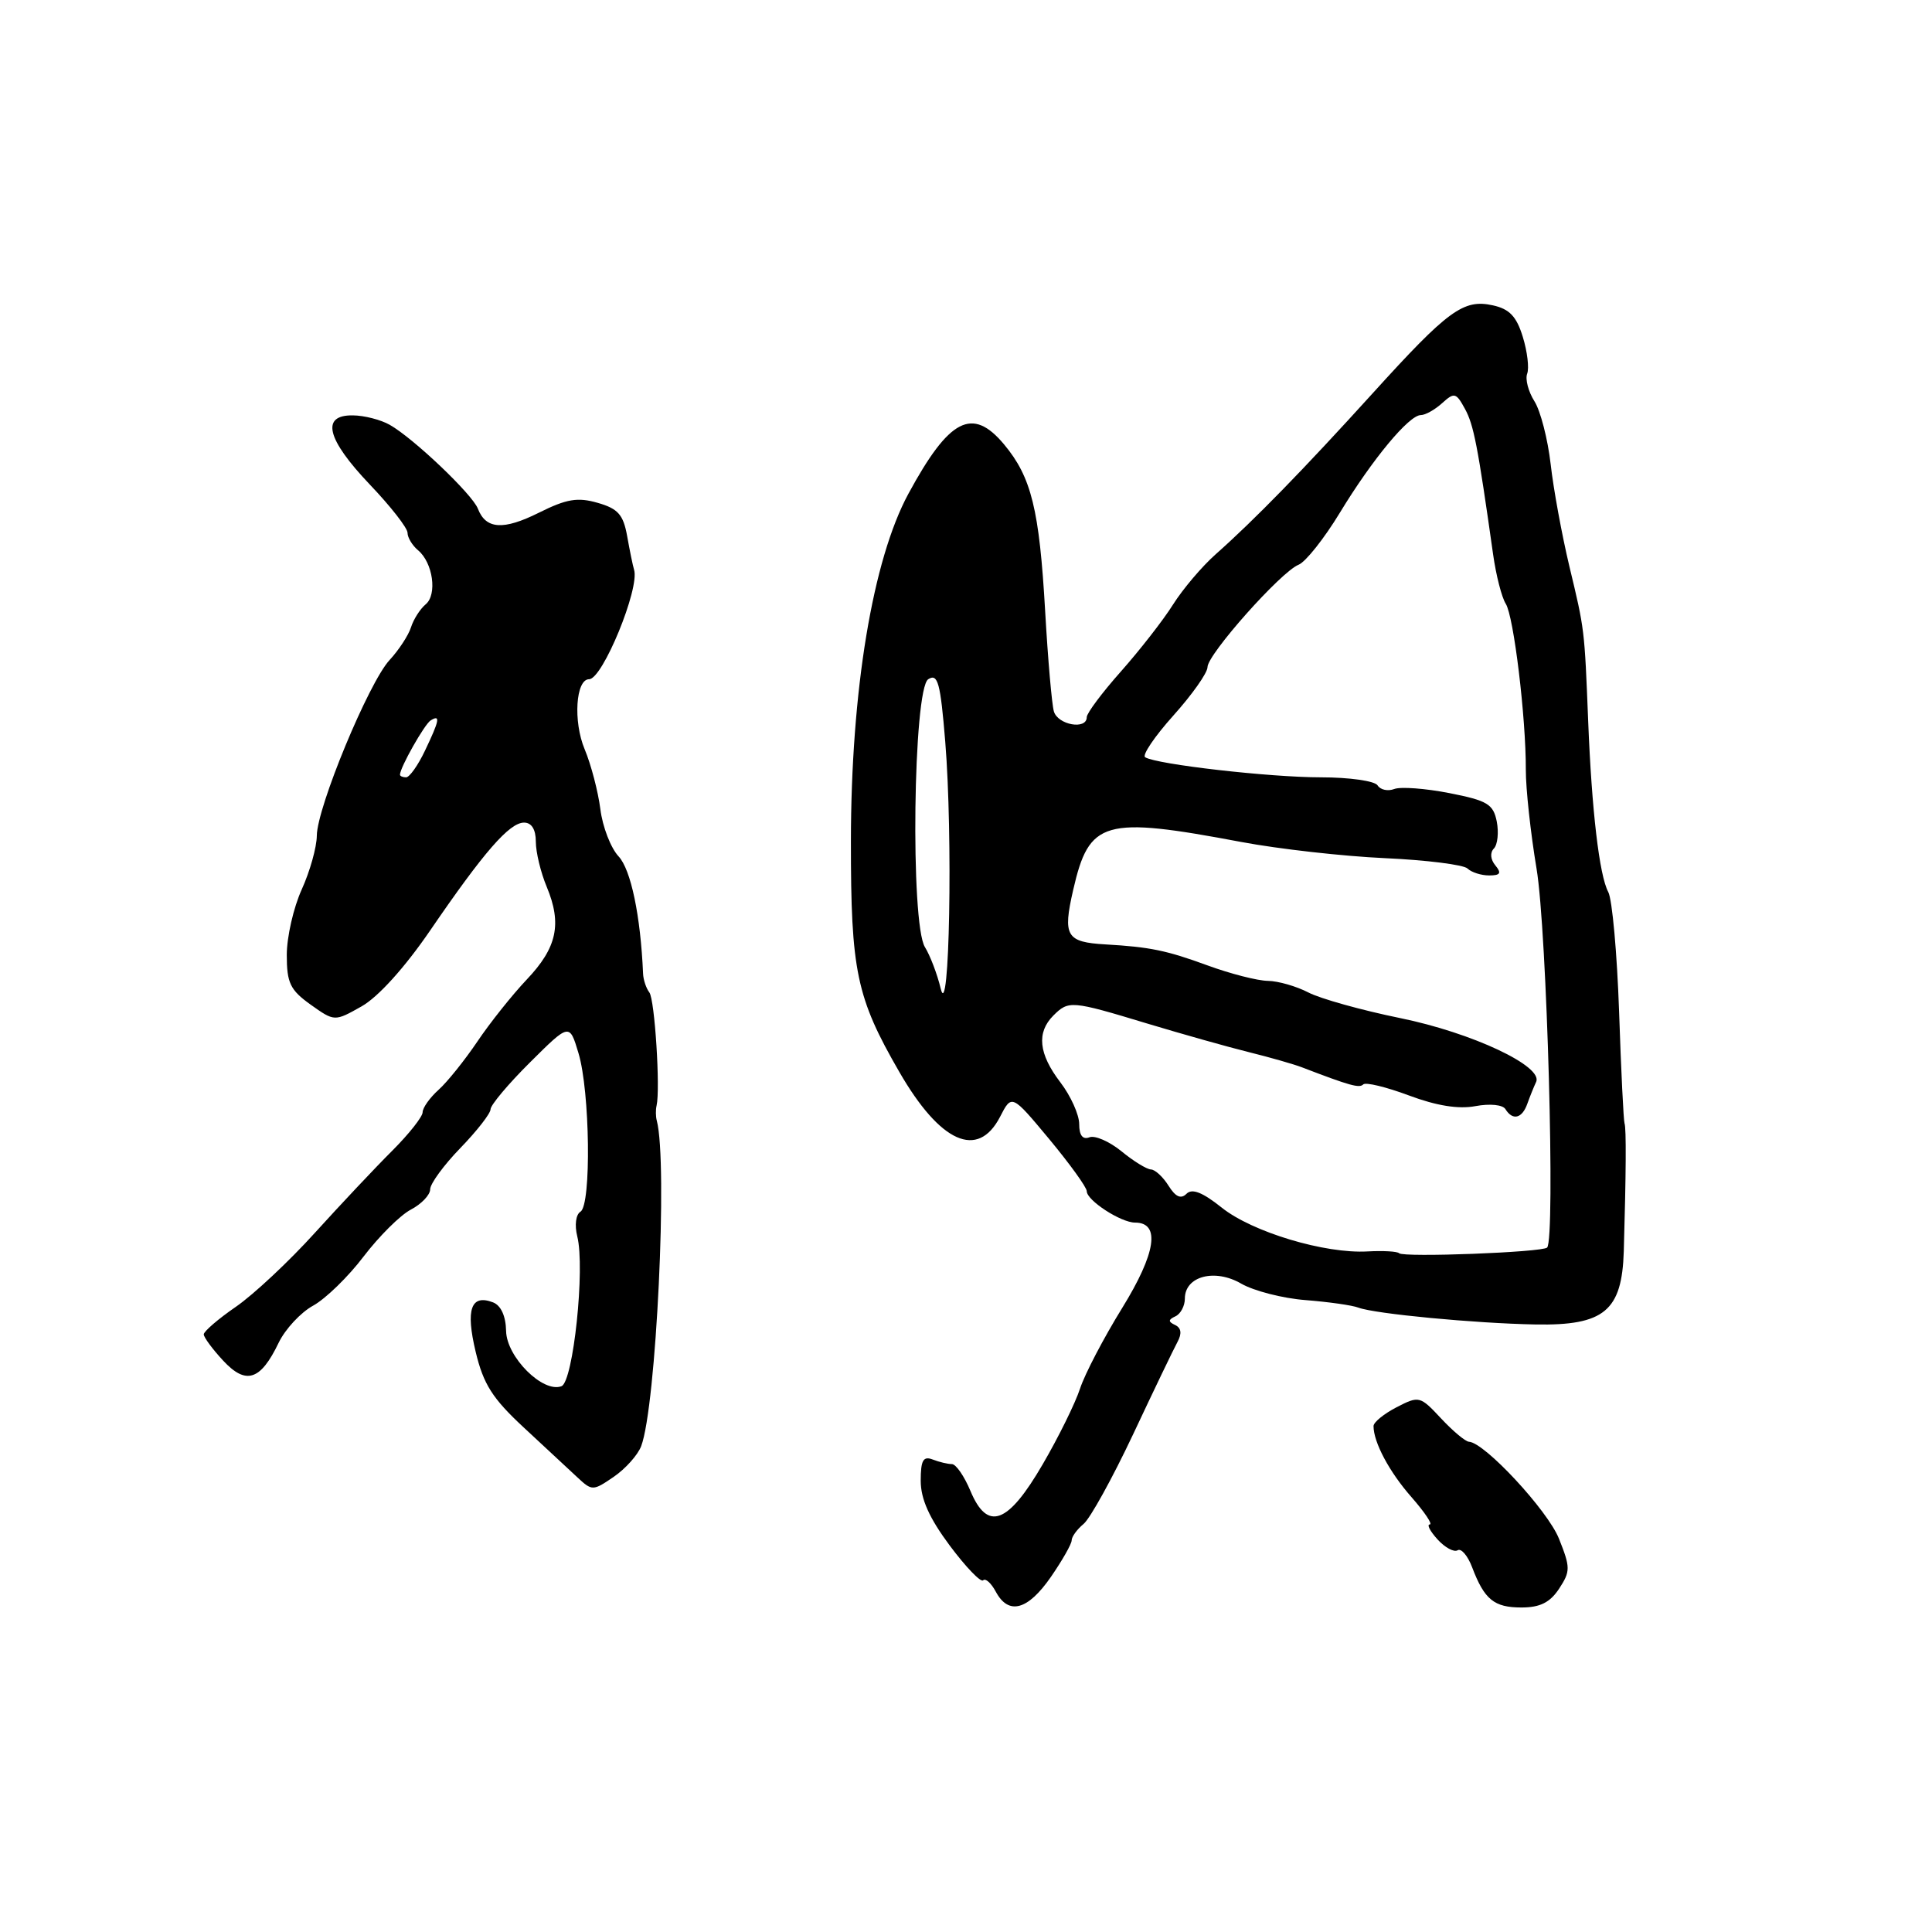 <?xml version="1.0" encoding="UTF-8" standalone="no"?>
<!DOCTYPE svg PUBLIC "-//W3C//DTD SVG 1.1//EN" "http://www.w3.org/Graphics/SVG/1.1/DTD/svg11.dtd" >
<svg xmlns="http://www.w3.org/2000/svg" xmlns:xlink="http://www.w3.org/1999/xlink" version="1.1" viewBox="0 0 256 256">
 <g >
 <path fill="currentColor"
d=" M 139.25 208.95 C 140.76 206.76 142.00 204.58 142.00 204.11 C 142.00 203.63 142.71 202.65 143.58 201.93 C 144.45 201.21 147.40 195.87 150.14 190.06 C 152.87 184.25 155.52 178.74 156.02 177.82 C 156.63 176.70 156.52 175.95 155.71 175.57 C 154.77 175.13 154.78 174.87 155.75 174.42 C 156.44 174.10 157.00 173.04 157.00 172.07 C 157.00 169.10 160.97 168.05 164.47 170.09 C 166.14 171.05 169.97 172.04 173.00 172.27 C 176.03 172.51 179.18 172.95 180.00 173.27 C 182.19 174.09 195.40 175.35 203.48 175.50 C 212.56 175.66 214.92 173.70 215.16 165.80 C 215.46 155.51 215.50 149.49 215.26 148.86 C 215.13 148.51 214.80 141.87 214.54 134.10 C 214.27 126.33 213.63 119.17 213.10 118.19 C 211.92 115.99 210.91 107.39 210.44 95.50 C 209.95 83.29 209.98 83.49 207.94 75.00 C 206.96 70.88 205.84 64.80 205.47 61.50 C 205.09 58.20 204.13 54.45 203.32 53.17 C 202.51 51.89 202.08 50.24 202.36 49.51 C 202.64 48.78 202.38 46.59 201.78 44.64 C 200.95 41.93 200.01 40.94 197.81 40.46 C 193.91 39.60 191.88 41.09 181.88 52.12 C 172.71 62.23 166.20 68.91 161.10 73.43 C 159.28 75.04 156.73 78.05 155.43 80.11 C 154.13 82.18 151.02 86.16 148.53 88.97 C 146.04 91.77 144.00 94.50 144.00 95.03 C 144.00 96.75 140.15 96.06 139.64 94.25 C 139.37 93.29 138.85 87.33 138.49 81.00 C 137.72 67.52 136.67 63.22 133.04 58.88 C 128.85 53.86 125.78 55.44 120.37 65.42 C 115.63 74.18 112.76 91.50 112.75 111.50 C 112.74 128.67 113.47 132.18 119.16 142.03 C 124.58 151.43 129.57 153.66 132.51 147.99 C 134.06 144.97 134.06 144.97 139.03 150.94 C 141.76 154.23 144.00 157.33 144.00 157.84 C 144.00 159.06 148.52 162.00 150.40 162.00 C 153.79 162.00 153.18 166.04 148.71 173.29 C 146.26 177.25 143.74 182.07 143.11 184.00 C 142.48 185.93 140.26 190.43 138.18 194.00 C 133.56 201.96 130.85 202.96 128.59 197.56 C 127.77 195.60 126.67 194.00 126.13 194.00 C 125.60 194.00 124.45 193.73 123.58 193.39 C 122.33 192.91 122.00 193.50 122.00 196.21 C 122.00 198.63 123.14 201.16 125.85 204.80 C 127.97 207.64 129.96 209.71 130.27 209.40 C 130.58 209.08 131.34 209.77 131.95 210.91 C 133.64 214.06 136.19 213.37 139.25 208.95 Z  M 206.59 210.51 C 208.10 208.20 208.10 207.71 206.57 203.88 C 205.07 200.13 196.72 191.14 194.65 191.04 C 194.18 191.02 192.52 189.63 190.95 187.95 C 188.17 184.97 188.03 184.93 185.05 186.47 C 183.37 187.34 182.00 188.46 182.00 188.96 C 182.00 191.12 184.09 195.04 187.04 198.39 C 188.78 200.38 189.87 202.00 189.45 202.00 C 189.03 202.00 189.49 202.89 190.48 203.98 C 191.46 205.06 192.66 205.71 193.14 205.42 C 193.61 205.12 194.48 206.13 195.06 207.66 C 196.69 211.96 197.97 213.00 201.60 213.00 C 204.07 213.00 205.38 212.34 206.59 210.51 Z  M 84.96 191.62 C 86.95 186.37 88.50 154.06 87.03 148.50 C 86.88 147.95 86.87 147.05 87.00 146.50 C 87.51 144.29 86.76 132.43 86.04 131.50 C 85.62 130.95 85.24 129.82 85.21 129.00 C 84.88 121.35 83.60 115.23 81.97 113.48 C 80.93 112.37 79.84 109.55 79.55 107.21 C 79.25 104.88 78.32 101.31 77.47 99.28 C 75.93 95.60 76.29 90.00 78.06 90.00 C 79.84 90.00 84.78 77.98 84.02 75.50 C 83.85 74.95 83.44 72.94 83.10 71.03 C 82.59 68.19 81.89 67.40 79.20 66.63 C 76.54 65.86 75.07 66.11 71.42 67.93 C 66.69 70.29 64.38 70.14 63.32 67.40 C 62.59 65.50 54.79 58.07 51.64 56.29 C 50.46 55.62 48.26 55.05 46.75 55.04 C 42.48 54.98 43.27 58.18 49.00 64.20 C 51.75 67.08 54.00 69.96 54.00 70.60 C 54.00 71.23 54.63 72.27 55.39 72.91 C 57.37 74.55 57.96 78.79 56.40 80.08 C 55.67 80.69 54.80 82.05 54.46 83.12 C 54.12 84.19 52.84 86.14 51.62 87.46 C 48.86 90.44 42.01 106.97 41.98 110.73 C 41.97 112.25 41.07 115.46 39.98 117.86 C 38.89 120.26 38.00 124.16 38.00 126.54 C 38.00 130.25 38.45 131.18 41.16 133.12 C 44.33 135.37 44.33 135.37 47.91 133.35 C 50.11 132.11 53.63 128.21 57.00 123.29 C 64.12 112.88 67.50 109.00 69.44 109.00 C 70.44 109.00 71.00 109.90 71.00 111.53 C 71.00 112.92 71.65 115.61 72.44 117.50 C 74.49 122.42 73.81 125.57 69.80 129.79 C 67.87 131.83 64.92 135.53 63.26 138.00 C 61.59 140.47 59.28 143.36 58.12 144.40 C 56.95 145.45 56.00 146.79 56.00 147.38 C 56.00 147.97 54.19 150.26 51.97 152.48 C 49.75 154.69 45.14 159.59 41.72 163.36 C 38.30 167.14 33.59 171.55 31.25 173.16 C 28.91 174.77 27.00 176.42 27.00 176.81 C 27.00 177.20 28.15 178.76 29.56 180.28 C 32.59 183.55 34.52 182.93 36.92 177.93 C 37.79 176.12 39.85 173.90 41.50 173.00 C 43.15 172.09 46.16 169.16 48.19 166.48 C 50.23 163.81 53.04 161.01 54.44 160.28 C 55.85 159.54 57.00 158.33 57.00 157.59 C 57.00 156.85 58.80 154.39 61.00 152.12 C 63.20 149.85 65.00 147.54 65.00 146.99 C 65.00 146.43 67.35 143.63 70.23 140.77 C 75.46 135.57 75.46 135.57 76.65 139.54 C 78.18 144.60 78.37 159.65 76.92 160.55 C 76.30 160.93 76.12 162.33 76.49 163.82 C 77.55 168.02 75.96 183.08 74.40 183.68 C 71.94 184.62 67.12 179.81 67.06 176.36 C 67.02 174.38 66.38 172.98 65.33 172.57 C 62.40 171.45 61.68 173.49 63.03 179.13 C 64.06 183.43 65.26 185.31 69.40 189.15 C 72.21 191.75 75.40 194.72 76.50 195.75 C 78.45 197.57 78.57 197.57 81.32 195.69 C 82.87 194.63 84.51 192.80 84.96 191.62 Z  M 185.39 166.06 C 185.14 165.81 183.27 165.71 181.22 165.82 C 175.56 166.15 165.93 163.25 161.89 160.02 C 159.35 157.99 157.96 157.44 157.22 158.18 C 156.48 158.92 155.77 158.60 154.84 157.12 C 154.11 155.95 153.06 154.98 152.51 154.96 C 151.95 154.94 150.19 153.86 148.60 152.55 C 147.00 151.25 145.09 150.41 144.35 150.70 C 143.46 151.04 143.00 150.44 143.00 148.95 C 143.00 147.71 141.88 145.21 140.50 143.41 C 137.62 139.64 137.33 136.82 139.57 134.57 C 141.60 132.55 141.93 132.57 152.00 135.62 C 156.68 137.03 162.75 138.74 165.50 139.42 C 168.25 140.10 171.40 141.00 172.50 141.42 C 178.91 143.88 180.12 144.21 180.64 143.69 C 180.96 143.37 183.68 144.03 186.68 145.15 C 190.34 146.52 193.25 146.99 195.49 146.57 C 197.42 146.21 199.12 146.38 199.48 146.97 C 200.44 148.52 201.69 148.21 202.38 146.25 C 202.72 145.29 203.25 143.99 203.54 143.37 C 204.54 141.30 195.07 136.85 185.52 134.90 C 180.42 133.86 174.95 132.33 173.37 131.51 C 171.79 130.69 169.38 129.99 168.00 129.97 C 166.62 129.95 163.03 129.03 160.00 127.92 C 154.57 125.93 152.37 125.48 146.50 125.14 C 141.28 124.84 140.80 124.04 142.20 117.93 C 144.32 108.67 146.22 108.13 164.50 111.57 C 169.45 112.50 178.00 113.46 183.50 113.71 C 189.00 113.96 193.93 114.58 194.45 115.08 C 194.97 115.59 196.27 116.00 197.32 116.00 C 198.80 116.00 198.99 115.70 198.15 114.68 C 197.49 113.89 197.41 112.98 197.95 112.43 C 198.44 111.92 198.61 110.31 198.33 108.86 C 197.87 106.55 197.09 106.08 192.05 105.09 C 188.88 104.47 185.59 104.22 184.74 104.55 C 183.90 104.87 182.91 104.66 182.54 104.07 C 182.18 103.48 178.81 103.00 175.01 103.00 C 168.24 103.00 153.28 101.29 151.74 100.34 C 151.31 100.07 152.99 97.59 155.47 94.82 C 157.96 92.05 160.00 89.16 160.00 88.40 C 160.00 86.70 169.73 75.76 172.07 74.83 C 173.00 74.46 175.47 71.35 177.55 67.92 C 181.85 60.84 186.70 55.00 188.27 55.00 C 188.86 55.00 190.13 54.29 191.09 53.42 C 192.70 51.96 192.94 52.02 194.11 54.17 C 195.28 56.31 195.80 58.99 197.85 73.50 C 198.24 76.25 198.99 79.17 199.52 80.00 C 200.58 81.67 202.20 95.05 202.18 102.00 C 202.17 104.47 202.81 110.37 203.60 115.10 C 204.98 123.29 206.11 164.23 205.00 165.31 C 204.35 165.94 185.97 166.64 185.39 166.06 Z  M 124.65 131.00 C 124.19 129.07 123.24 126.60 122.56 125.50 C 120.61 122.36 121.00 91.24 123.00 90.00 C 124.27 89.20 124.61 90.45 125.25 98.28 C 126.27 110.72 125.81 135.77 124.65 131.00 Z  M 53.00 102.65 C 53.00 101.71 56.25 95.97 57.06 95.46 C 58.39 94.64 58.24 95.43 56.31 99.47 C 55.39 101.41 54.26 103.00 53.81 103.00 C 53.37 103.00 53.00 102.84 53.00 102.65 Z "/>
</g>
</svg>